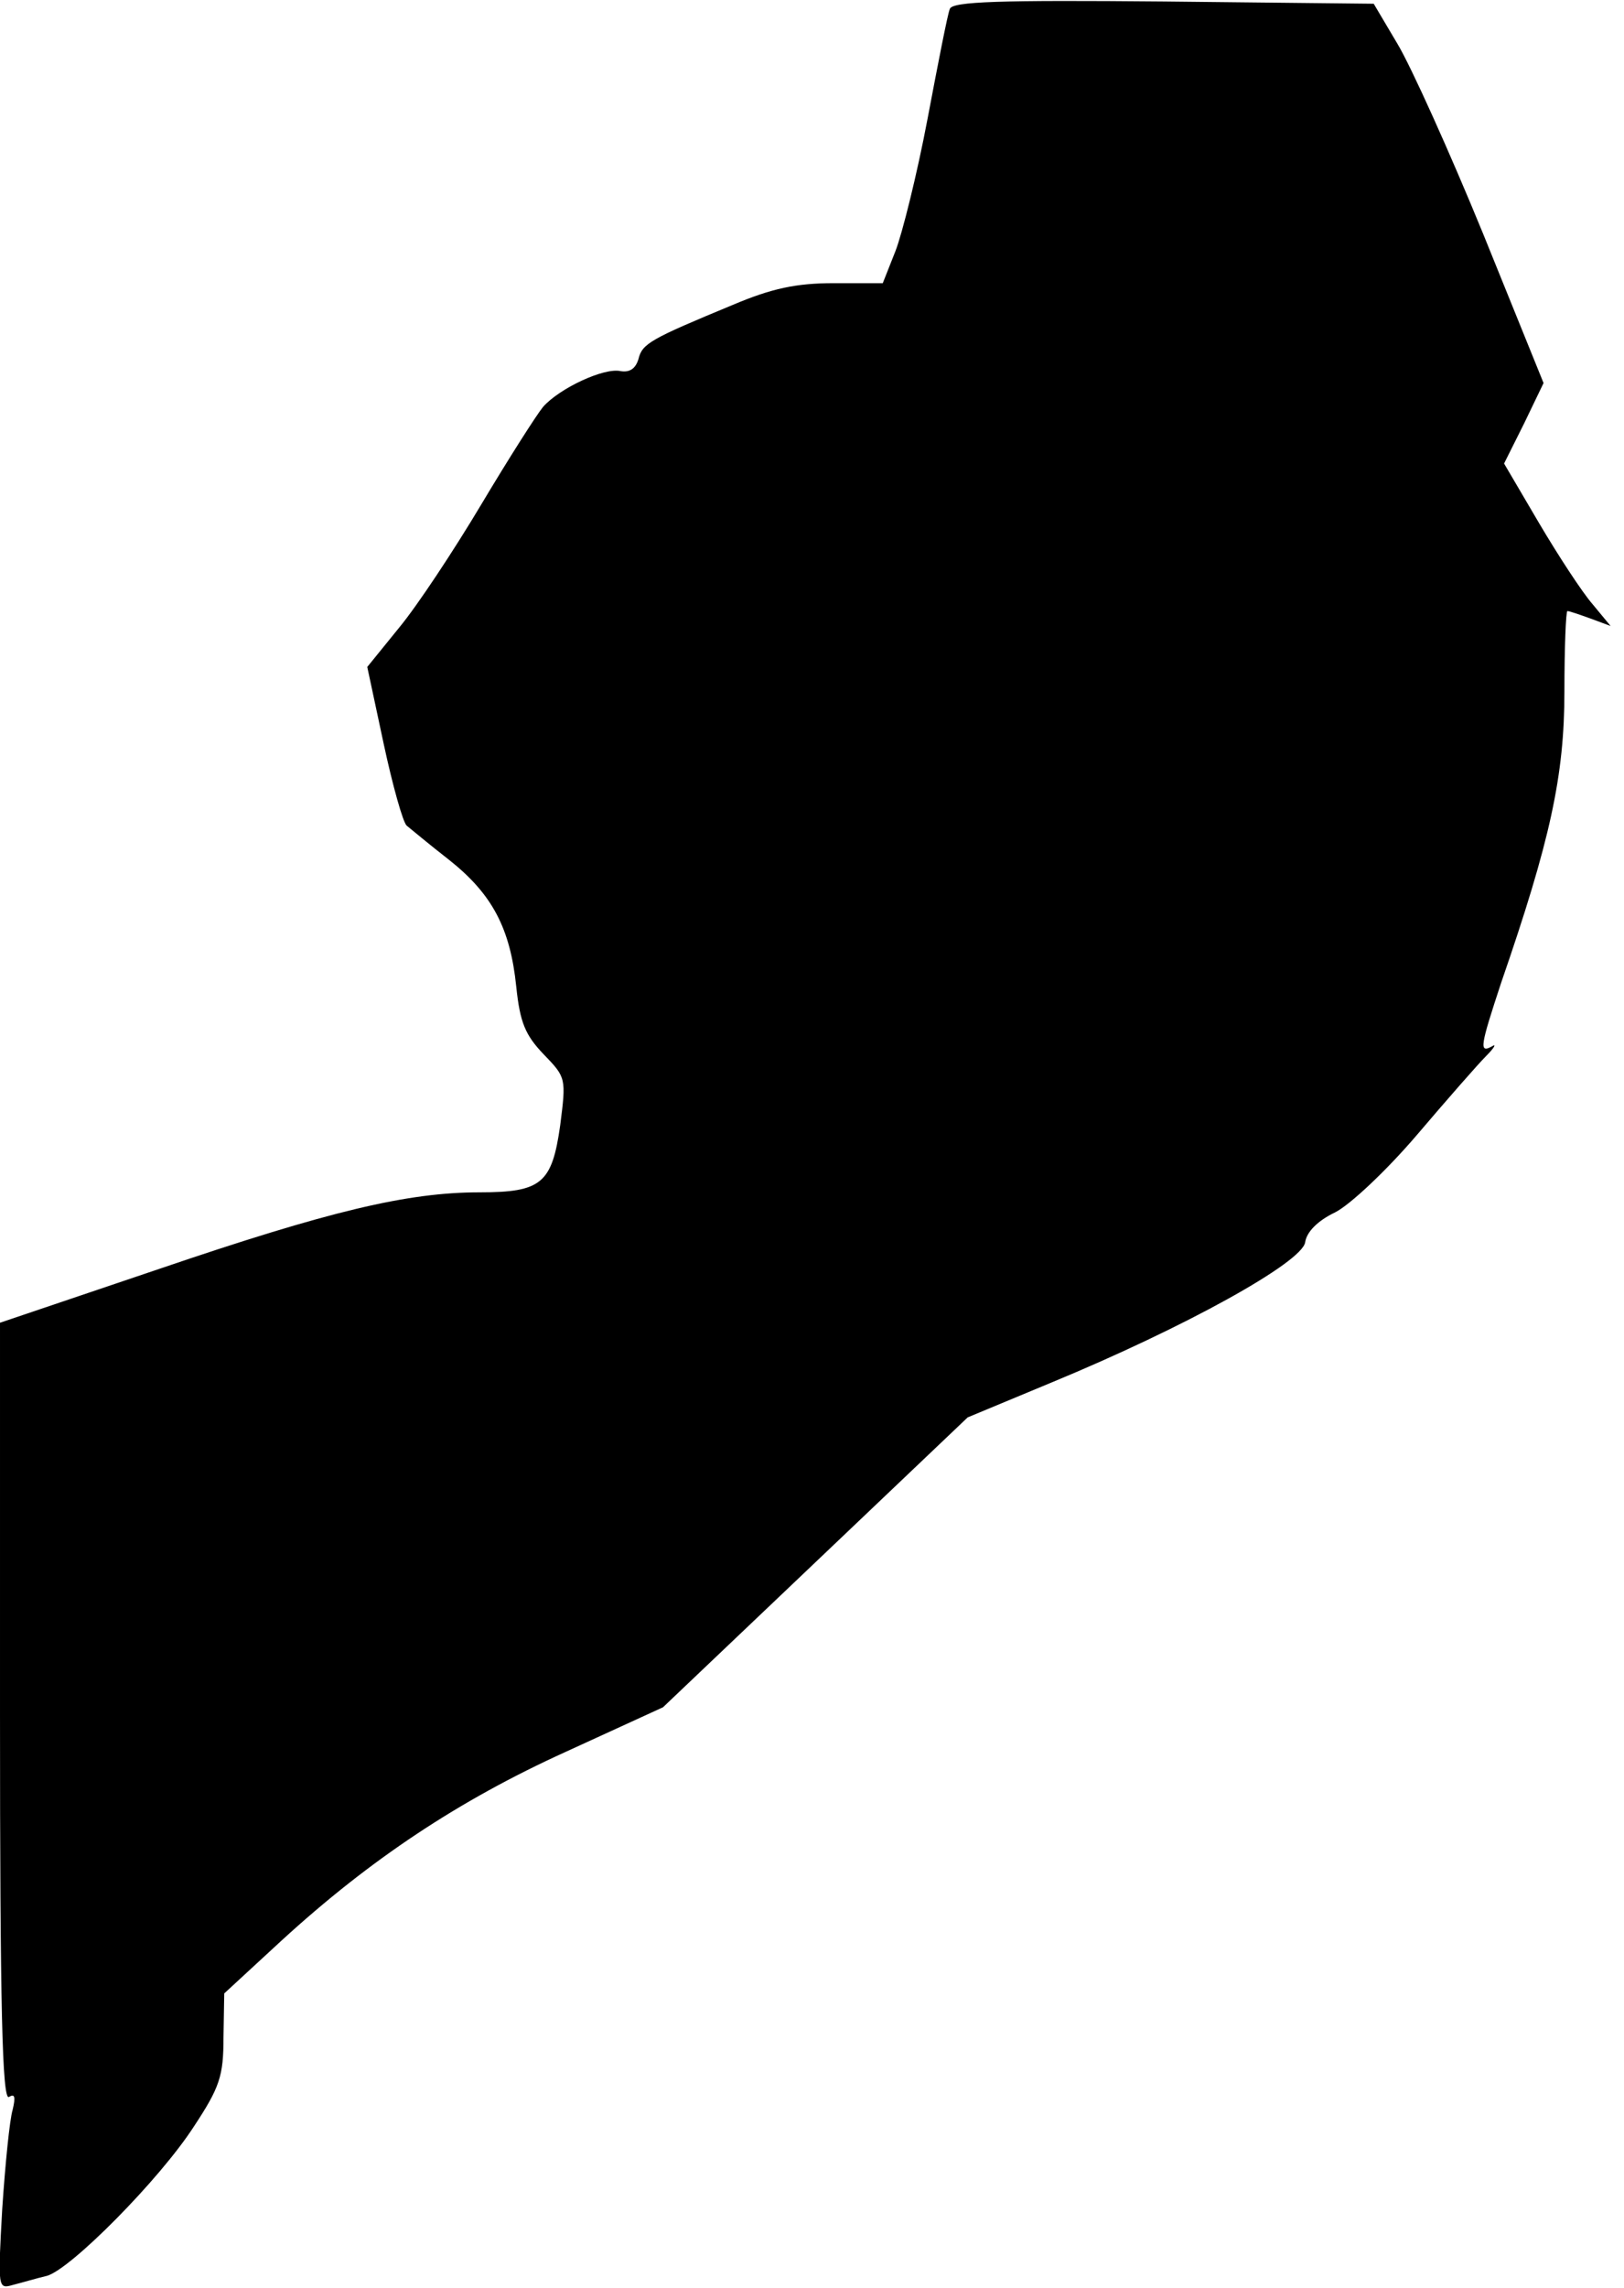 <?xml version="1.0" standalone="no"?>
<!DOCTYPE svg PUBLIC "-//W3C//DTD SVG 20010904//EN"
 "http://www.w3.org/TR/2001/REC-SVG-20010904/DTD/svg10.dtd">
<svg version="1.0" xmlns="http://www.w3.org/2000/svg"
 width="218pt" height="307pt" viewBox="0 0 218 307"
 preserveAspectRatio="xMidYMid meet">
<g transform="translate(0,307) scale(0.1,-0.1)"
fill="#000000" stroke="none">
<path fill="#000000" stroke="none" d="M1275 3058 c-3 -7 -16 -74 -30 -148
-14 -74 -34 -154 -43 -177 l-17 -43 -66 0 c-50 0 -83 -7 -135 -29 -111 -46
-122 -52 -127 -73 -4 -13 -12 -18 -24 -16 -22 5 -82 -23 -104 -48 -9 -11 -46
-69 -83 -131 -37 -62 -86 -136 -110 -165 l-43 -53 22 -103 c12 -56 26 -106 31
-110 5 -4 30 -25 57 -46 58 -46 82 -92 90 -170 5 -48 12 -65 37 -91 30 -31 30
-32 22 -95 -11 -78 -25 -90 -108 -90 -97 0 -202 -25 -431 -103 l-213 -72 0
-523 c0 -394 3 -521 12 -516 8 5 9 0 5 -17 -4 -13 -10 -73 -14 -133 -6 -108
-6 -108 15 -102 12 3 32 9 45 12 32 9 151 129 197 200 35 53 40 68 40 120 l1
59 77 71 c119 109 238 188 381 253 l131 60 204 194 205 195 113 47 c179 74
336 161 340 188 2 14 17 29 40 40 20 10 69 56 110 104 40 47 82 95 93 106 11
11 14 17 8 13 -18 -10 -16 0 12 85 66 191 85 278 85 391 0 59 2 108 4 108 3 0
17 -5 31 -10 l27 -10 -24 29 c-14 16 -46 65 -72 109 l-47 80 27 54 26 54 -81
200 c-45 110 -97 225 -115 255 l-32 54 -282 3 c-221 2 -284 0 -287 -10z"/>
</g>
</svg>

